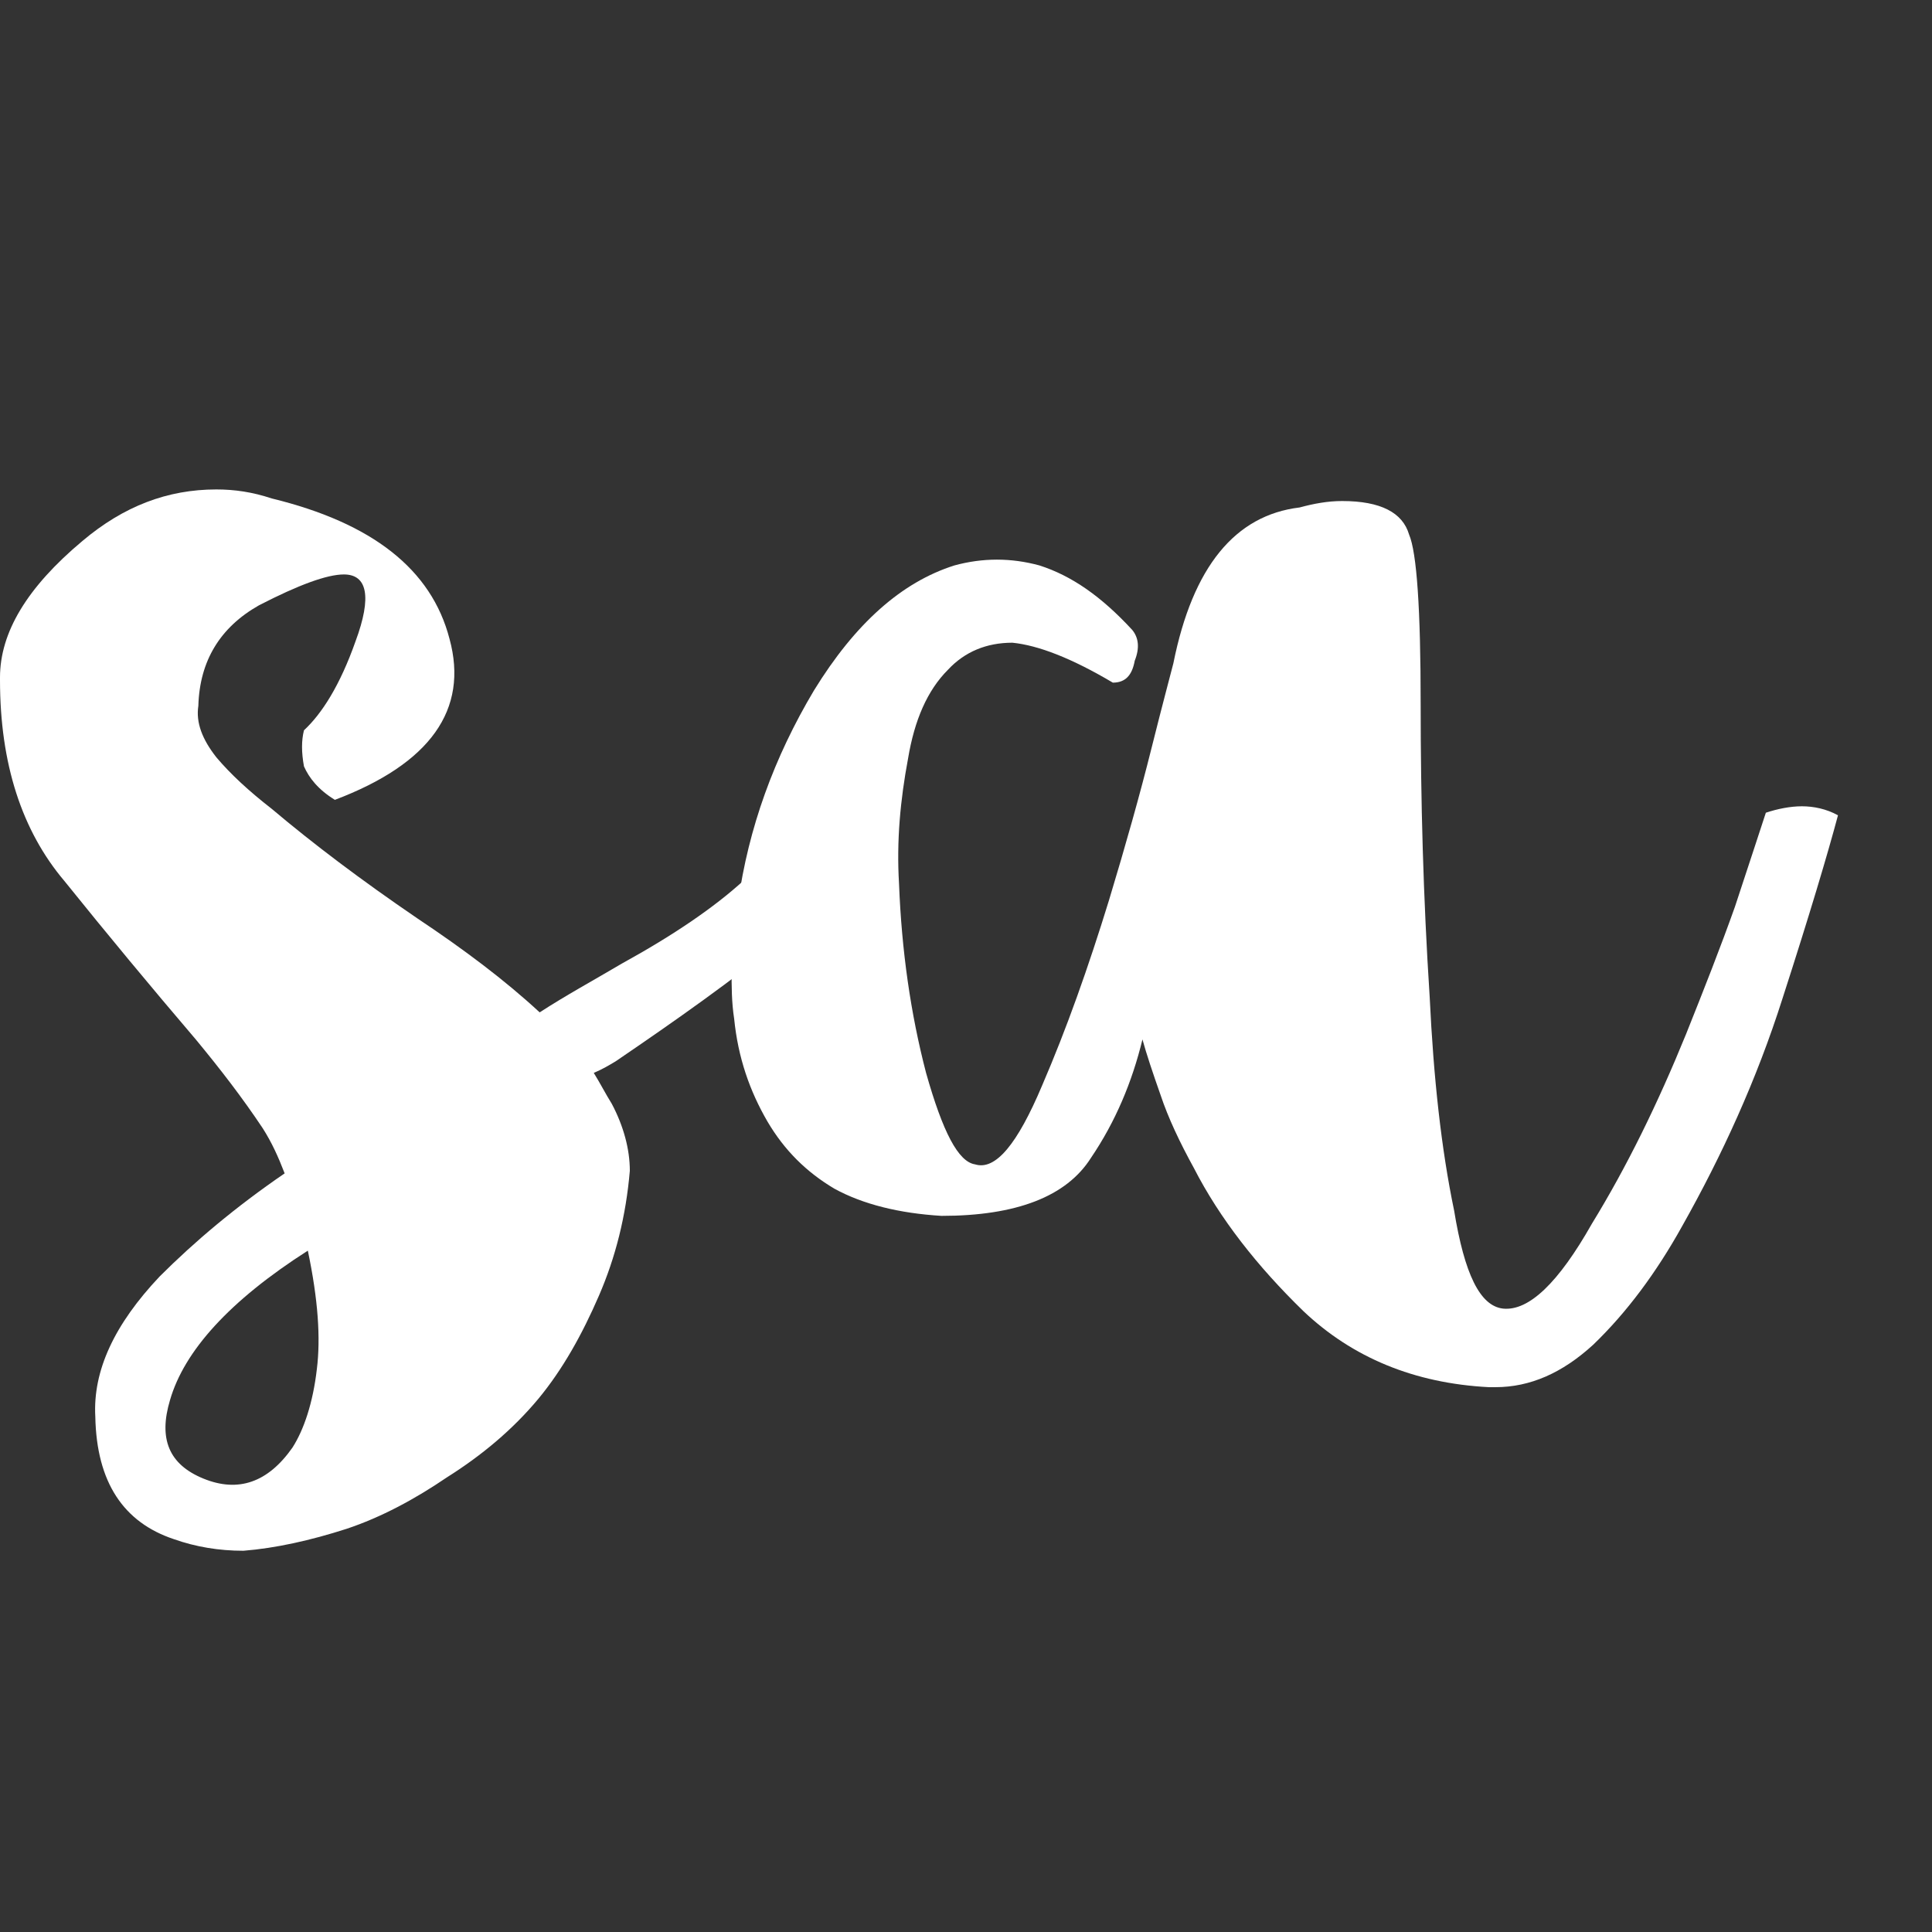 <?xml version="1.0" encoding="utf-8"?>
<!-- Generator: Adobe Illustrator 22.1.0, SVG Export Plug-In . SVG Version: 6.00 Build 0)  -->
<svg version="1.1" id="Layer_1" xmlns="http://www.w3.org/2000/svg" xmlns:xlink="http://www.w3.org/1999/xlink" x="0px" y="0px"
	 viewBox="0 0 150 150" style="enable-background:new 0 0 150 150;" xml:space="preserve">
<rect x="0" y="0" width="150" height="150" fill="#333333" stroke="none"/>
<style type="text/css">
	.st0{fill:#FFFFFF;}
</style>
<g>
	<path class="st0" d="M26,62.1c-1.3-0.8-2-1.7-2.4-2.6c-0.2-1.1-0.2-2,0-2.8c1.4-1.3,2.8-3.5,4-6.9c1.3-3.5,0.9-5.2-0.9-5.2
		c-1.3,0-3.5,0.8-6.6,2.4c-3,1.7-4.6,4.3-4.7,7.8c-0.2,1.3,0.3,2.6,1.4,4c1.1,1.3,2.5,2.6,4.3,4c3.2,2.7,6.9,5.5,11.3,8.5
		c3.6,2.4,6.8,4.8,9.5,7.3c2-1.3,4.2-2.5,6.4-3.8c8-4.4,12.6-8.6,13.7-12.5c1.1-0.2,2.2-0.2,3.3,0c1.3,0,2.2,0.2,2.8,0.7
		c-1.1,3.3-3.5,6.6-7.3,9.9c-3.9,3.2-8.3,6.3-13,9.5c-0.5,0.3-1,0.6-1.7,0.9c0.5,0.8,0.9,1.6,1.4,2.4c0.9,1.7,1.4,3.5,1.4,5.2
		c-0.3,3.5-1.1,6.7-2.4,9.7c-1.3,3-2.8,5.7-4.7,8c-2,2.4-4.4,4.4-7.1,6.1c-2.5,1.7-5.1,3.1-7.8,4c-2.8,0.9-5.5,1.5-8,1.7
		c-1.9,0-3.7-0.3-5.4-0.9c-3.9-1.3-6-4.4-6.1-9.5c-0.2-3.6,1.5-7.2,5-10.9c2.7-2.7,5.9-5.4,9.7-8c-0.5-1.3-1-2.4-1.7-3.5
		c-1.6-2.4-3.3-4.6-5.2-6.9C11.7,76.6,8.3,72.5,5,68.4c-3.3-3.9-5-9.1-5-15.6v-0.2c0-3.5,2.1-7,6.4-10.6c3.2-2.7,6.6-4,10.4-4
		c1.4,0,2.8,0.2,4.3,0.7c7.8,1.9,12.4,5.5,13.8,10.9C36.4,55.1,33.4,59.3,26,62.1z M13.2,108.7c-0.9,3-0.1,5,2.6,6.1s5,0.3,6.9-2.4
		c0.9-1.4,1.6-3.5,1.9-6.1c0.3-2.4,0.1-5.4-0.7-9.2C17.8,101,14.3,104.9,13.2,108.7z"/>
	<path class="st0" d="M87.9,48.9c0.5,0.6,0.6,1.4,0.2,2.4c-0.2,1.1-0.7,1.7-1.7,1.7c-3.2-1.9-5.8-2.9-7.8-3.1c-2,0-3.7,0.7-5,2.1
		c-1.6,1.6-2.6,3.9-3.1,6.9c-0.6,3.2-0.9,6.4-0.7,9.7c0.2,5.2,0.9,10.1,2.1,14.7c1.3,4.6,2.5,6.9,3.8,7.1c1.6,0.5,3.3-1.6,5.2-6.1
		c1.9-4.4,3.6-9.2,5.2-14.4c1.3-4.3,2.4-8.2,3.3-11.8s1.5-5.8,1.7-6.6c1.5-7.5,4.8-11.5,9.8-12.1c1.1-0.3,2.2-0.5,3.3-0.5
		c3,0,4.7,0.9,5.2,2.6c0.6,1.4,0.9,5.8,0.9,13.2s0.2,15,0.7,22.7c0.3,6.3,0.9,11.8,1.9,16.6c0.8,4.9,2,7.4,3.8,7.6
		c2,0.2,4.3-2,6.9-6.6c2.7-4.4,5.1-9.3,7.3-14.7c1.4-3.5,2.7-6.8,3.8-9.9c1.1-3.3,1.9-5.8,2.4-7.3c0.9-0.3,1.9-0.5,2.8-0.5
		c0.9,0,1.9,0.2,2.8,0.7c-0.8,3-2.2,7.7-4.3,14.2c-2,6.3-4.7,12.2-7.8,17.7c-2,3.6-4.3,6.7-6.9,9.2c-2.4,2.2-4.9,3.3-7.6,3.3h-0.5
		c-5.8-0.3-10.6-2.3-14.4-5.9c-3.6-3.5-6.5-7.2-8.5-11.1c-1.1-2-2-3.9-2.6-5.7c-0.6-1.7-1.1-3.2-1.4-4.3c-0.8,3.3-2.1,6.4-4,9.2
		c-1.9,3-5.8,4.5-11.6,4.5c-3.3-0.2-6.1-0.9-8.3-2.1c-2.2-1.3-3.9-3-5.2-5.2c-1.4-2.4-2.3-5-2.6-8c-0.2-1.3-0.2-2.5-0.2-3.8
		c0-1.7,0.2-3.5,0.5-5.2c0.8-5.8,2.8-11.3,5.9-16.5c3.2-5.2,6.8-8.4,10.9-9.7c2.2-0.6,4.4-0.6,6.6,0C83.2,44.7,85.5,46.3,87.9,48.9z
		"/>
</g>
<title>logo_teal</title>
</svg>
